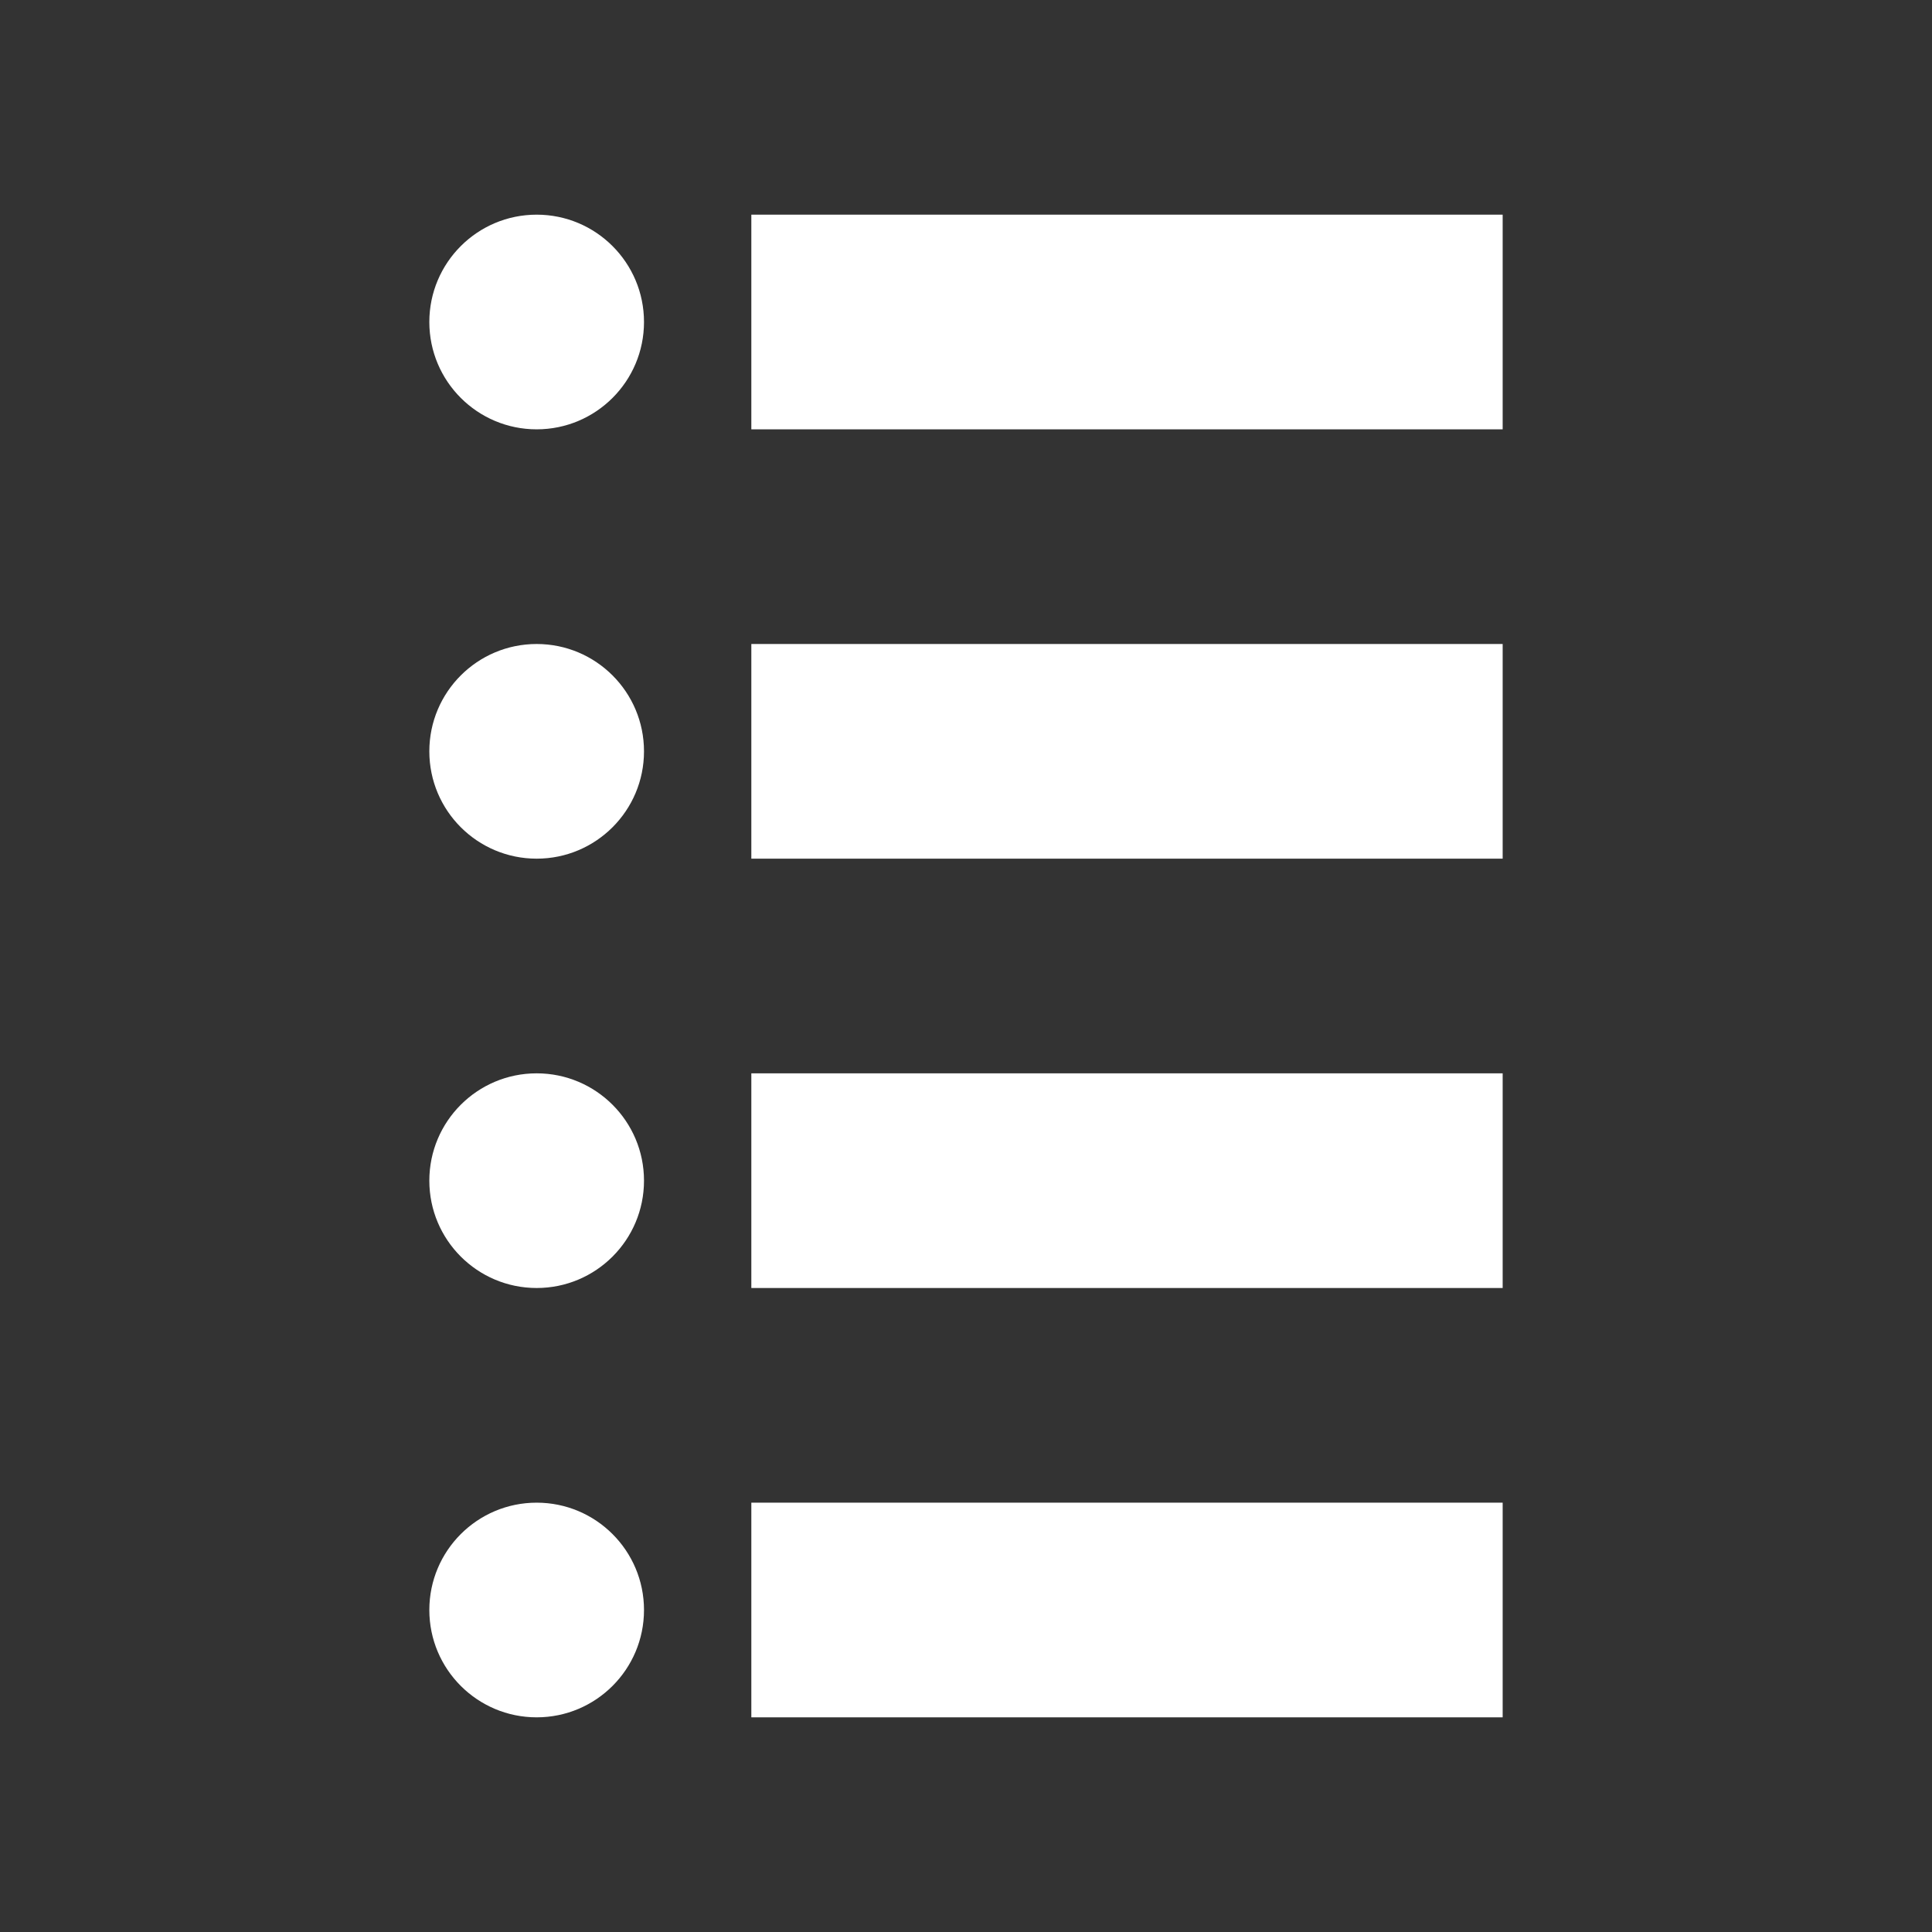 <?xml version="1.0" encoding="utf-8"?>
<!-- Generator: Adobe Illustrator 22.1.0, SVG Export Plug-In . SVG Version: 6.00 Build 0)  -->
<svg version="1.1" id="toolbar" xmlns="http://www.w3.org/2000/svg" xmlns:xlink="http://www.w3.org/1999/xlink" x="0px" y="0px"
	 width="18px" height="18px" viewBox="0 0 18 18" style="enable-background:new 0 0 18 18;" xml:space="preserve">
<rect x="0" y="0" width="18" height="18" fill="#333333" stroke="none"/>
<style type="text/css">
	.st0{fill:#FFFFFF;}
	.st1{fill:#808080;}
	.st2{fill:#636F80;}
	.st3{fill-rule:evenodd;clip-rule:evenodd;fill:#FFFFFF;}
	.st4{fill-rule:evenodd;clip-rule:evenodd;fill:#808080;}
	.st5{fill-rule:evenodd;clip-rule:evenodd;fill:#636F80;}
	.st6{fill:#F7931E;}
</style>
<g id="fields-list_inverted">
	<circle class="st0" cx="5" cy="15" r="1"/>
	<circle class="st0" cx="5" cy="11" r="1"/>
	<circle class="st0" cx="5" cy="7" r="1"/>
	<circle class="st0" cx="5" cy="3" r="1"/>
	<rect x="7" y="10" class="st0" width="7" height="2"/>
	<rect x="7" y="14" class="st0" width="7" height="2"/>
	<rect x="7" y="6" class="st0" width="7" height="2"/>
	<rect x="7" y="2" class="st0" width="7" height="2"/>
</g>
</svg>
